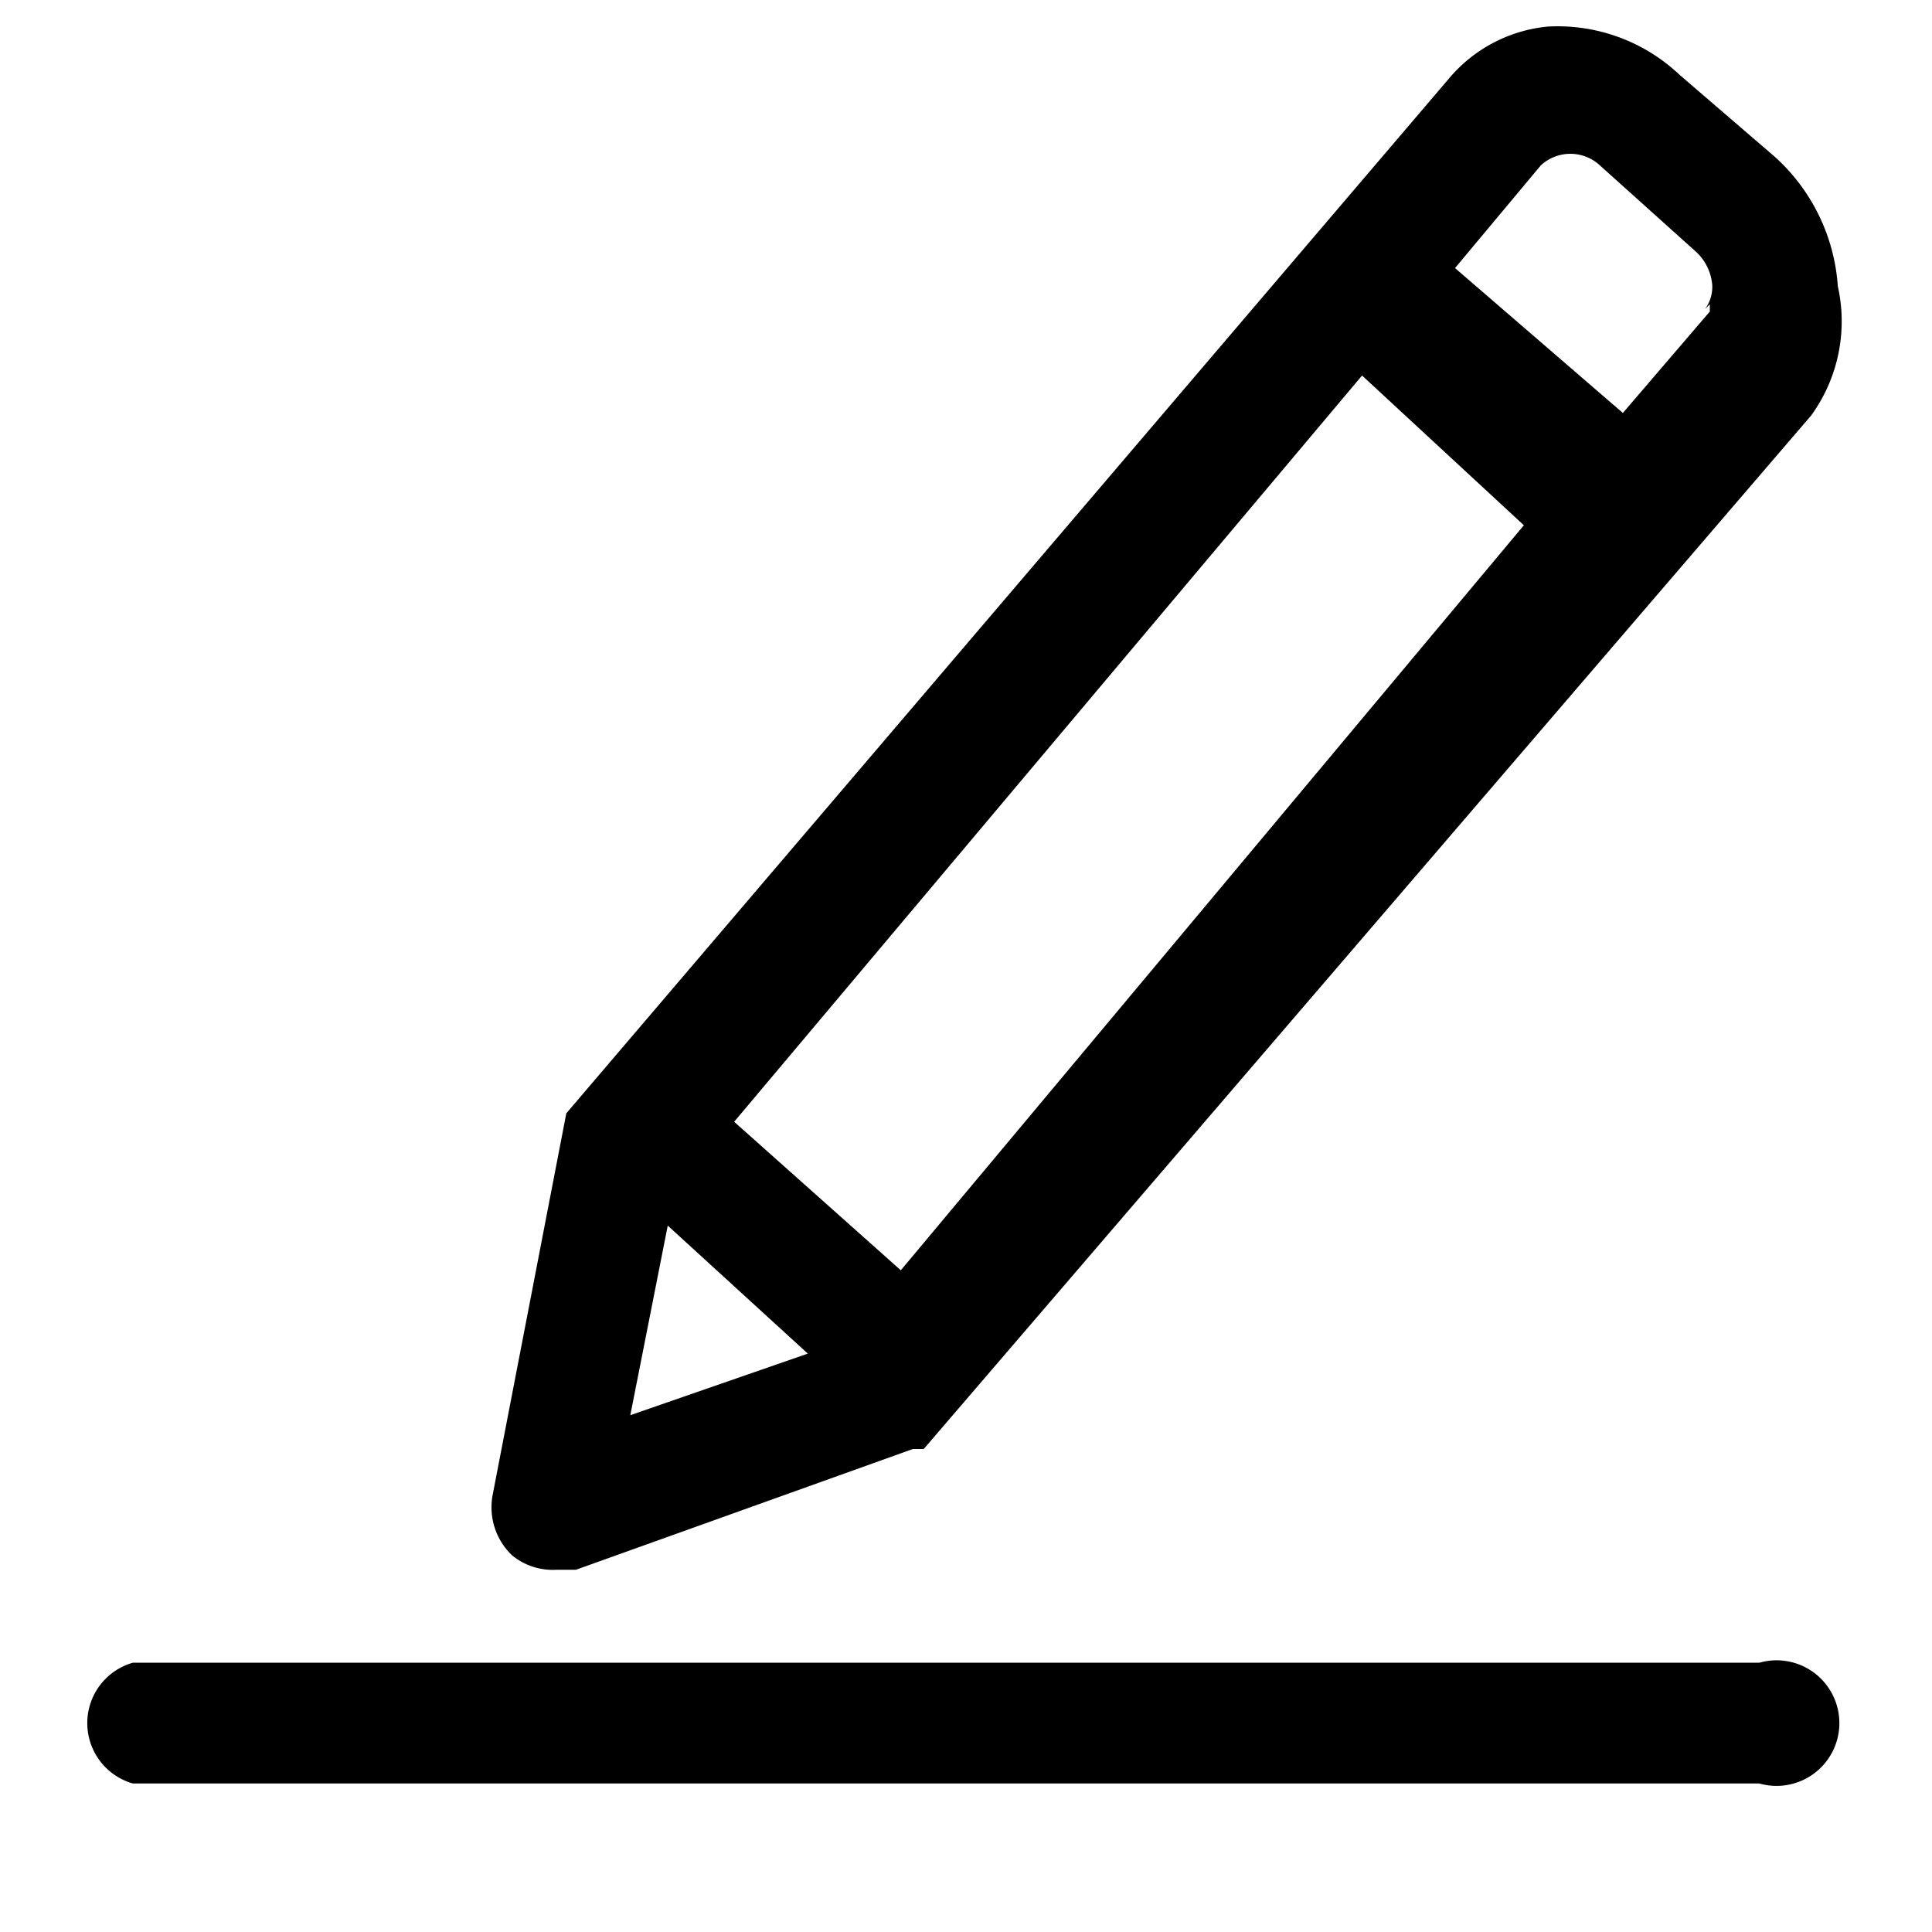 <?xml version="1.0" standalone="no"?><!DOCTYPE svg PUBLIC "-//W3C//DTD SVG 1.1//EN" "http://www.w3.org/Graphics/SVG/1.1/DTD/svg11.dtd"><svg class="icon" width="200px" height="200.00px" viewBox="0 0 1024 1024" version="1.1" xmlns="http://www.w3.org/2000/svg"><path   d="M974.08 151.68a101.76 101.76 0 0 0-33.28-68.48l-50.56-43.52a94.08 94.08 0 0 0-69.76-25.6 78.08 78.08 0 0 0-52.48 27.52L300.16 590.08l-39.04 202.24a35.2 35.2 0 0 0 10.24 32 33.92 33.92 0 0 0 23.68 7.68h10.24l178.56-64h5.76L960 220.16a85.12 85.12 0 0 0 14.08-68.48z m-640 598.4l19.84-100.48 74.24 67.84z m143.36-76.8L389.12 594.56l332.8-395.52 85.76 79.36z m428.8-512v3.84l-46.08 53.76-88.96-76.8 45.44-54.4a23.04 23.04 0 0 1 31.36 0l50.56 45.44a26.88 26.88 0 0 1 8.96 17.92 19.84 19.84 0 0 1-3.84 12.8zM932.48 945.28H70.4a33.28 33.28 0 0 1 0-64h862.08a33.28 33.28 0 1 1 0 64z"  /></svg>